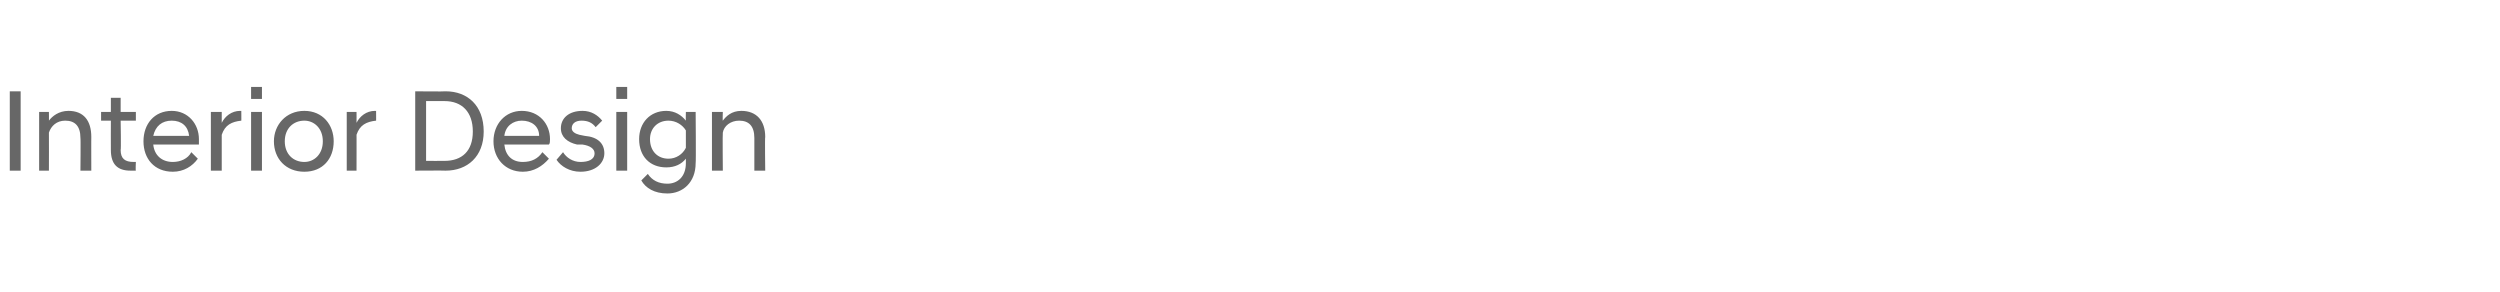 <?xml version="1.0" standalone="no"?>
<!DOCTYPE svg PUBLIC "-//W3C//DTD SVG 1.1//EN" "http://www.w3.org/Graphics/SVG/1.1/DTD/svg11.dtd">
<svg xmlns="http://www.w3.org/2000/svg" version="1.1" width="230px" height="26.9px" viewBox="0 -1 230 26.9" style="top:-1px">
  <desc>Interior Design</desc>
  <defs/>
  <g id="Polygon296902">
    <path d="M 0.9 7.4 L 1.9 7.4 L 1.9 14.7 L 0.9 14.7 L 0.9 7.4 Z M 3.6 9.3 L 4.5 9.3 C 4.5 9.3 4.51 10.15 4.5 10.1 C 4.8 9.7 5.4 9.2 6.3 9.2 C 7.7 9.2 8.4 10.1 8.4 11.6 C 8.39 11.57 8.4 14.7 8.4 14.7 L 7.4 14.7 C 7.4 14.7 7.43 11.66 7.4 11.7 C 7.4 10.6 6.9 10.1 6 10.1 C 5.2 10.1 4.7 10.6 4.5 11.2 C 4.51 11.19 4.5 14.7 4.5 14.7 L 3.6 14.7 L 3.6 9.3 Z M 10.2 12.8 C 10.19 12.8 10.2 10.1 10.2 10.1 L 9.3 10.1 L 9.3 9.3 L 10.2 9.3 L 10.2 8 L 11.1 8 L 11.1 9.3 L 12.5 9.3 L 12.5 10.1 L 11.1 10.1 C 11.1 10.1 11.15 12.84 11.1 12.8 C 11.1 13.6 11.5 13.9 12.3 13.9 C 12.29 13.9 12.5 13.9 12.5 13.9 C 12.5 13.9 12.46 14.69 12.5 14.7 C 12.3 14.7 12.2 14.7 12 14.7 C 10.8 14.7 10.2 14.1 10.2 12.8 Z M 13.2 12 C 13.2 10.4 14.2 9.2 15.8 9.2 C 17.3 9.2 18.3 10.4 18.3 11.8 C 18.3 12 18.3 12.2 18.3 12.3 C 18.3 12.3 14.1 12.3 14.1 12.3 C 14.2 13.3 14.9 13.9 15.9 13.9 C 16.6 13.9 17.3 13.6 17.6 13 C 17.6 13 18.2 13.6 18.2 13.6 C 17.7 14.3 16.9 14.8 15.9 14.8 C 14.2 14.8 13.2 13.6 13.2 12 Z M 14.1 11.5 C 14.1 11.5 17.4 11.5 17.4 11.5 C 17.3 10.6 16.7 10.1 15.8 10.1 C 14.9 10.1 14.3 10.6 14.1 11.5 Z M 19.4 9.3 L 20.4 9.3 C 20.4 9.3 20.4 10.25 20.4 10.3 C 20.7 9.7 21.3 9.2 22.1 9.2 C 22.09 9.22 22.2 9.2 22.2 9.2 C 22.2 9.2 22.21 10.15 22.2 10.1 C 21.3 10.2 20.7 10.5 20.4 11.4 C 20.4 11.35 20.4 14.7 20.4 14.7 L 19.4 14.7 L 19.4 9.3 Z M 23.1 9.3 L 24.1 9.3 L 24.1 14.7 L 23.1 14.7 L 23.1 9.3 Z M 23.1 7 L 24.1 7 L 24.1 8.1 L 23.1 8.1 L 23.1 7 Z M 25.2 12 C 25.2 10.5 26.3 9.2 28 9.2 C 29.7 9.2 30.7 10.5 30.7 12 C 30.7 13.6 29.7 14.8 28 14.8 C 26.3 14.8 25.2 13.6 25.2 12 Z M 29.7 12 C 29.7 10.8 28.9 10.1 28 10.1 C 27 10.1 26.2 10.8 26.2 12 C 26.2 13.2 27 13.9 28 13.9 C 28.9 13.9 29.7 13.2 29.7 12 Z M 31.9 9.3 L 32.8 9.3 C 32.8 9.3 32.81 10.25 32.8 10.3 C 33.1 9.7 33.7 9.2 34.5 9.2 C 34.5 9.22 34.6 9.2 34.6 9.2 C 34.6 9.2 34.61 10.15 34.6 10.1 C 33.7 10.2 33.1 10.5 32.8 11.4 C 32.81 11.35 32.8 14.7 32.8 14.7 L 31.9 14.7 L 31.9 9.3 Z M 38.2 7.4 C 38.2 7.4 40.97 7.43 41 7.4 C 43 7.4 44.5 8.7 44.5 11.1 C 44.5 13.4 43 14.7 41 14.7 C 40.97 14.68 38.2 14.7 38.2 14.7 L 38.2 7.4 Z M 39.2 8.3 L 39.2 13.8 C 39.2 13.8 40.91 13.81 40.9 13.8 C 42.5 13.8 43.5 12.9 43.5 11.1 C 43.5 9.3 42.5 8.3 40.9 8.3 C 40.91 8.3 39.2 8.3 39.2 8.3 Z M 45.4 12 C 45.4 10.4 46.5 9.2 48 9.2 C 49.6 9.2 50.6 10.4 50.6 11.8 C 50.6 12 50.6 12.2 50.5 12.3 C 50.5 12.3 46.4 12.3 46.4 12.3 C 46.5 13.3 47.1 13.9 48.1 13.9 C 48.9 13.9 49.5 13.6 49.9 13 C 49.9 13 50.5 13.6 50.5 13.6 C 49.9 14.3 49.1 14.8 48.1 14.8 C 46.5 14.8 45.4 13.6 45.4 12 Z M 46.4 11.5 C 46.4 11.5 49.6 11.5 49.6 11.5 C 49.6 10.6 48.9 10.1 48 10.1 C 47.2 10.1 46.5 10.6 46.4 11.5 Z M 51.2 13.7 C 51.2 13.7 51.8 13 51.8 13 C 52.1 13.5 52.7 13.9 53.4 13.9 C 54.1 13.9 54.7 13.7 54.7 13.1 C 54.7 12.7 54.3 12.4 53.6 12.3 C 53.6 12.3 53.1 12.3 53.1 12.3 C 52.2 12.1 51.6 11.6 51.6 10.8 C 51.6 9.9 52.3 9.2 53.6 9.2 C 54.4 9.2 55 9.6 55.4 10.1 C 55.4 10.1 54.8 10.7 54.8 10.7 C 54.5 10.3 54.1 10.1 53.5 10.1 C 52.9 10.1 52.6 10.4 52.6 10.8 C 52.6 11.1 52.9 11.3 53.3 11.4 C 53.3 11.4 53.8 11.5 53.8 11.5 C 55 11.6 55.6 12.2 55.6 13.1 C 55.6 14 54.8 14.8 53.4 14.8 C 52.4 14.8 51.6 14.3 51.2 13.7 Z M 56.7 9.3 L 57.7 9.3 L 57.7 14.7 L 56.7 14.7 L 56.7 9.3 Z M 56.7 7 L 57.7 7 L 57.7 8.1 L 56.7 8.1 L 56.7 7 Z M 58.8 11.8 C 58.8 10.3 59.8 9.2 61.3 9.2 C 62.1 9.2 62.7 9.6 63.1 10.1 C 63.08 10.06 63.1 9.3 63.1 9.3 L 64 9.3 C 64 9.3 64.04 13.98 64 14 C 64 15.8 62.8 16.8 61.4 16.8 C 60.2 16.8 59.4 16.3 59 15.6 C 59 15.6 59.6 15 59.6 15 C 60 15.6 60.6 15.9 61.4 15.9 C 62.3 15.9 63.1 15.3 63.1 14 C 63.1 14 63.1 13.6 63.1 13.6 C 62.7 14.1 62.1 14.4 61.3 14.4 C 59.8 14.4 58.8 13.4 58.8 11.8 Z M 63.1 12.6 C 63.1 12.6 63.1 11 63.1 11 C 62.8 10.5 62.2 10.1 61.5 10.1 C 60.5 10.1 59.8 10.8 59.8 11.8 C 59.8 12.9 60.5 13.6 61.5 13.6 C 62.2 13.6 62.8 13.2 63.1 12.6 Z M 65.5 9.3 L 66.5 9.3 C 66.5 9.3 66.47 10.15 66.5 10.1 C 66.8 9.7 67.3 9.2 68.2 9.2 C 69.6 9.2 70.4 10.1 70.4 11.6 C 70.36 11.57 70.4 14.7 70.4 14.7 L 69.4 14.7 C 69.4 14.7 69.4 11.66 69.4 11.7 C 69.4 10.6 68.9 10.1 68 10.1 C 67.2 10.1 66.6 10.6 66.5 11.2 C 66.47 11.19 66.5 14.7 66.5 14.7 L 65.5 14.7 L 65.5 9.3 Z " stroke="none" fill="#676767"/>
  </g>
</svg>